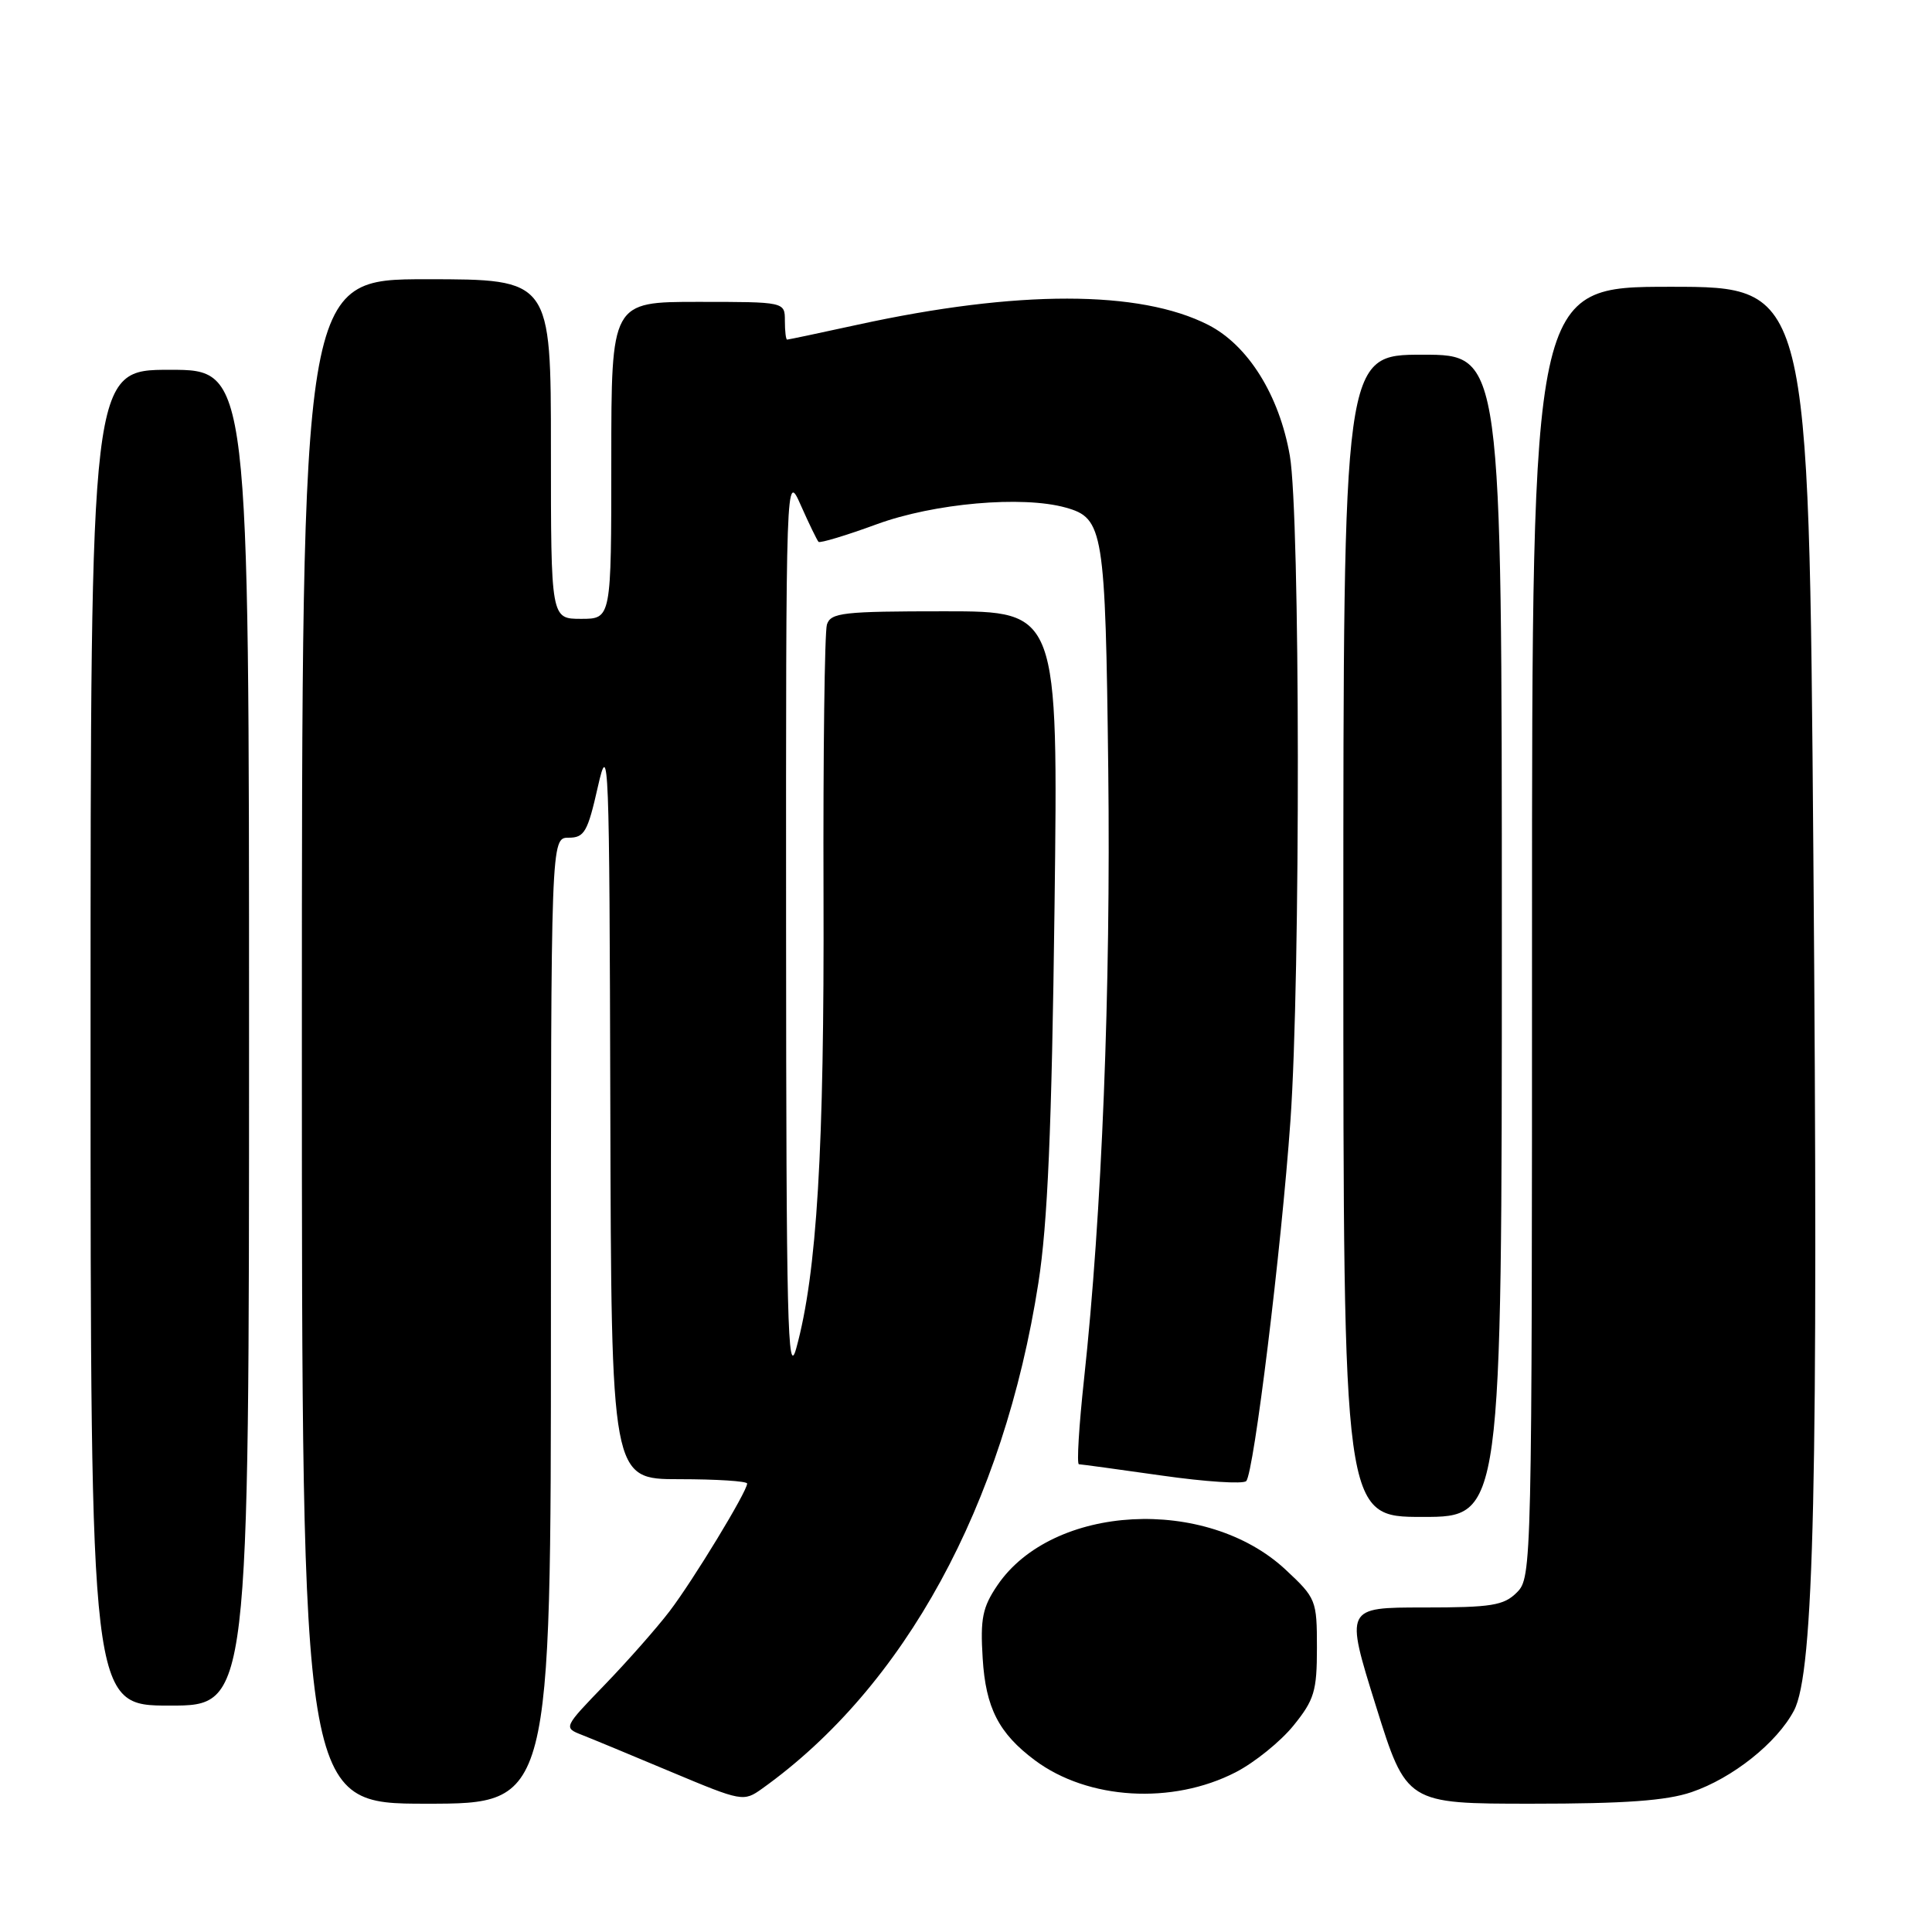 <?xml version="1.0" encoding="UTF-8" standalone="no"?>
<!DOCTYPE svg PUBLIC "-//W3C//DTD SVG 1.1//EN" "http://www.w3.org/Graphics/SVG/1.1/DTD/svg11.dtd" >
<svg xmlns="http://www.w3.org/2000/svg" xmlns:xlink="http://www.w3.org/1999/xlink" version="1.1" viewBox="0 0 256 256">
 <g >
 <path fill="currentColor"
d=" M 73.00 175.00 C 73.00 111.00 73.00 111.00 75.35 111.00 C 77.43 111.00 77.87 110.24 79.22 104.25 C 80.66 97.87 80.75 100.19 80.87 146.75 C 81.00 196.00 81.00 196.00 90.00 196.00 C 94.95 196.00 99.00 196.26 99.00 196.58 C 99.00 197.63 91.84 209.41 88.72 213.50 C 87.04 215.70 83.19 220.07 80.16 223.21 C 74.68 228.88 74.66 228.92 77.07 229.87 C 78.41 230.39 83.77 232.62 88.99 234.81 C 98.32 238.72 98.53 238.76 100.99 237.00 C 119.86 223.52 133.00 199.47 137.59 170.00 C 138.82 162.14 139.36 149.62 139.73 120.25 C 140.22 81.00 140.22 81.00 125.18 81.00 C 111.68 81.00 110.08 81.18 109.57 82.76 C 109.27 83.73 109.06 99.82 109.12 118.51 C 109.23 152.36 108.25 168.69 105.51 178.65 C 104.36 182.83 104.18 175.20 104.16 123.00 C 104.14 62.50 104.14 62.50 106.12 66.97 C 107.21 69.43 108.27 71.60 108.46 71.80 C 108.66 71.99 112.13 70.95 116.16 69.47 C 123.76 66.68 135.47 65.65 141.22 67.26 C 146.22 68.66 146.47 70.21 146.85 102.00 C 147.19 131.15 146.01 160.87 143.64 182.75 C 142.97 188.94 142.66 194.01 142.96 194.02 C 143.26 194.03 148.20 194.70 153.95 195.52 C 159.69 196.34 164.72 196.67 165.13 196.25 C 166.14 195.21 169.79 165.47 170.99 148.50 C 172.34 129.40 172.28 68.29 170.91 60.38 C 169.51 52.36 165.38 45.75 160.10 43.05 C 151.02 38.42 134.81 38.41 113.67 43.02 C 108.68 44.11 104.46 45.00 104.30 45.00 C 104.13 45.00 104.00 43.88 104.00 42.50 C 104.00 40.00 104.00 40.00 92.50 40.00 C 81.00 40.00 81.00 40.00 81.00 61.00 C 81.00 82.00 81.00 82.00 77.00 82.00 C 73.00 82.00 73.00 82.00 73.00 59.50 C 73.00 37.00 73.00 37.00 56.50 37.00 C 40.00 37.00 40.00 37.00 40.00 138.00 C 40.00 239.00 40.00 239.00 56.50 239.00 C 73.00 239.00 73.00 239.00 73.00 175.00 Z  M 224.13 237.47 C 229.57 235.62 235.45 230.94 237.71 226.66 C 240.38 221.61 240.95 196.29 240.28 113.25 C 239.68 38.00 239.68 38.00 221.34 38.00 C 203.00 38.00 203.00 38.00 203.00 123.50 C 203.00 207.67 202.97 209.03 201.00 211.00 C 199.26 212.74 197.67 213.00 188.62 213.00 C 178.24 213.00 178.24 213.00 182.30 226.00 C 186.36 239.00 186.36 239.00 203.00 239.00 C 215.31 239.00 220.81 238.60 224.13 237.47 Z  M 163.74 234.83 C 166.24 233.54 169.68 230.76 171.39 228.65 C 174.15 225.24 174.50 224.09 174.50 218.34 C 174.50 212.03 174.39 211.76 170.35 207.99 C 159.85 198.20 139.47 199.30 132.16 210.06 C 130.19 212.97 129.88 214.46 130.21 219.74 C 130.61 226.30 132.34 229.67 137.12 233.24 C 144.15 238.49 155.33 239.16 163.74 234.83 Z  M 33.00 137.50 C 33.00 49.00 33.00 49.00 22.50 49.00 C 12.00 49.00 12.00 49.00 12.00 137.50 C 12.00 226.00 12.00 226.00 22.50 226.00 C 33.00 226.00 33.00 226.00 33.00 137.50 Z  M 199.00 124.00 C 199.00 47.00 199.00 47.00 188.50 47.00 C 178.00 47.00 178.00 47.00 178.00 124.00 C 178.00 201.00 178.00 201.00 188.50 201.00 C 199.00 201.00 199.00 201.00 199.00 124.00 Z "/>
</g>
</svg>
